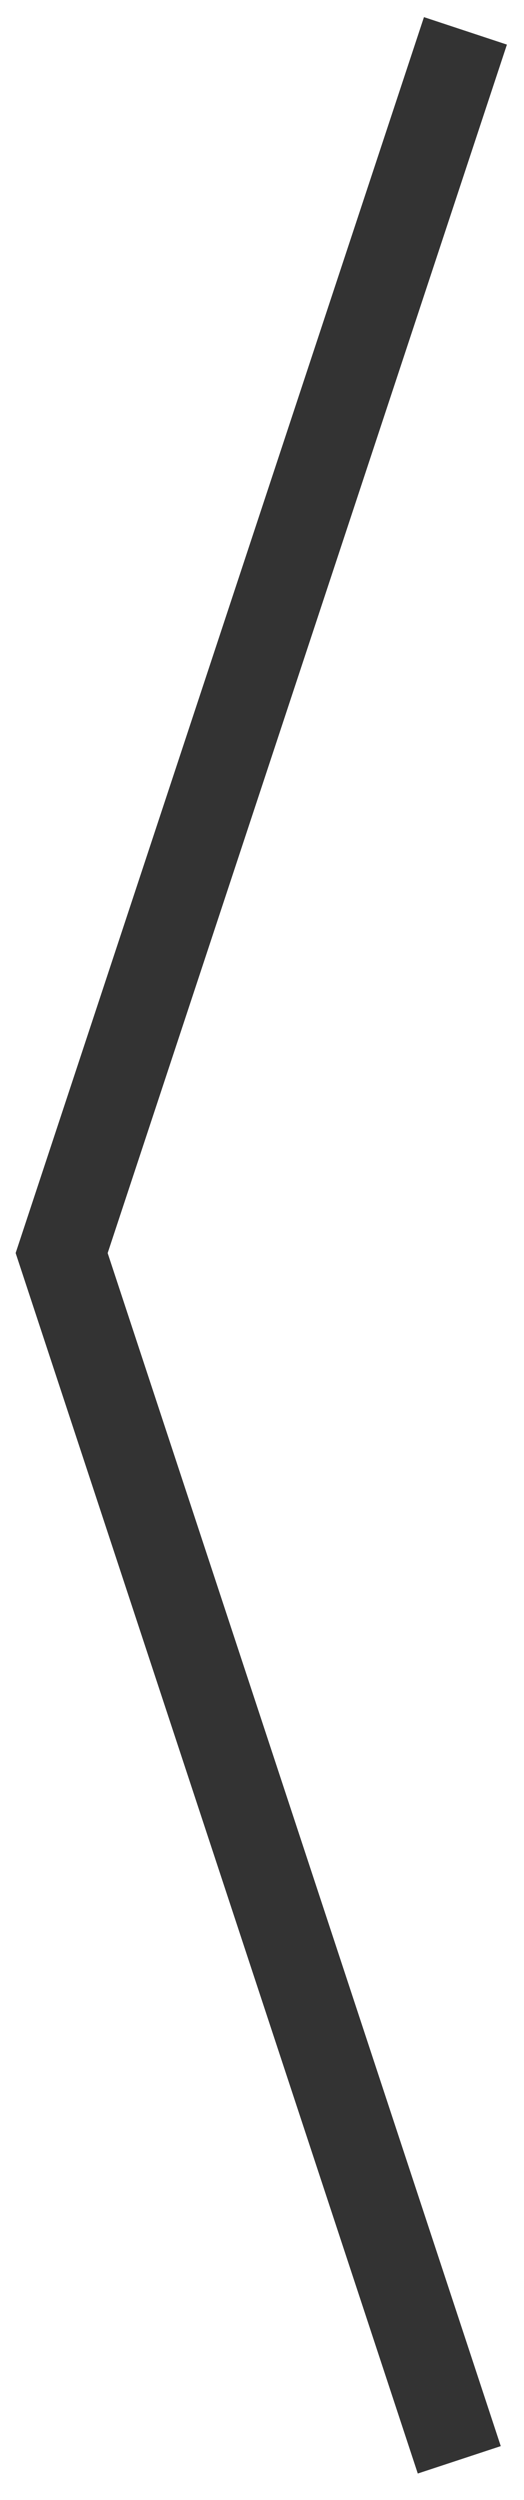 <svg width="17" height="81" viewBox="0 0 17 81" fill="none" xmlns="http://www.w3.org/2000/svg">
<path d="M-4.76837e-08 5.96046e-09L13.1 39.6L0.2 78.7" transform="translate(15.1 1) scale(-1 1)" stroke="#333333" stroke-width="2.835" stroke-miterlimit="10"/>
</svg>

